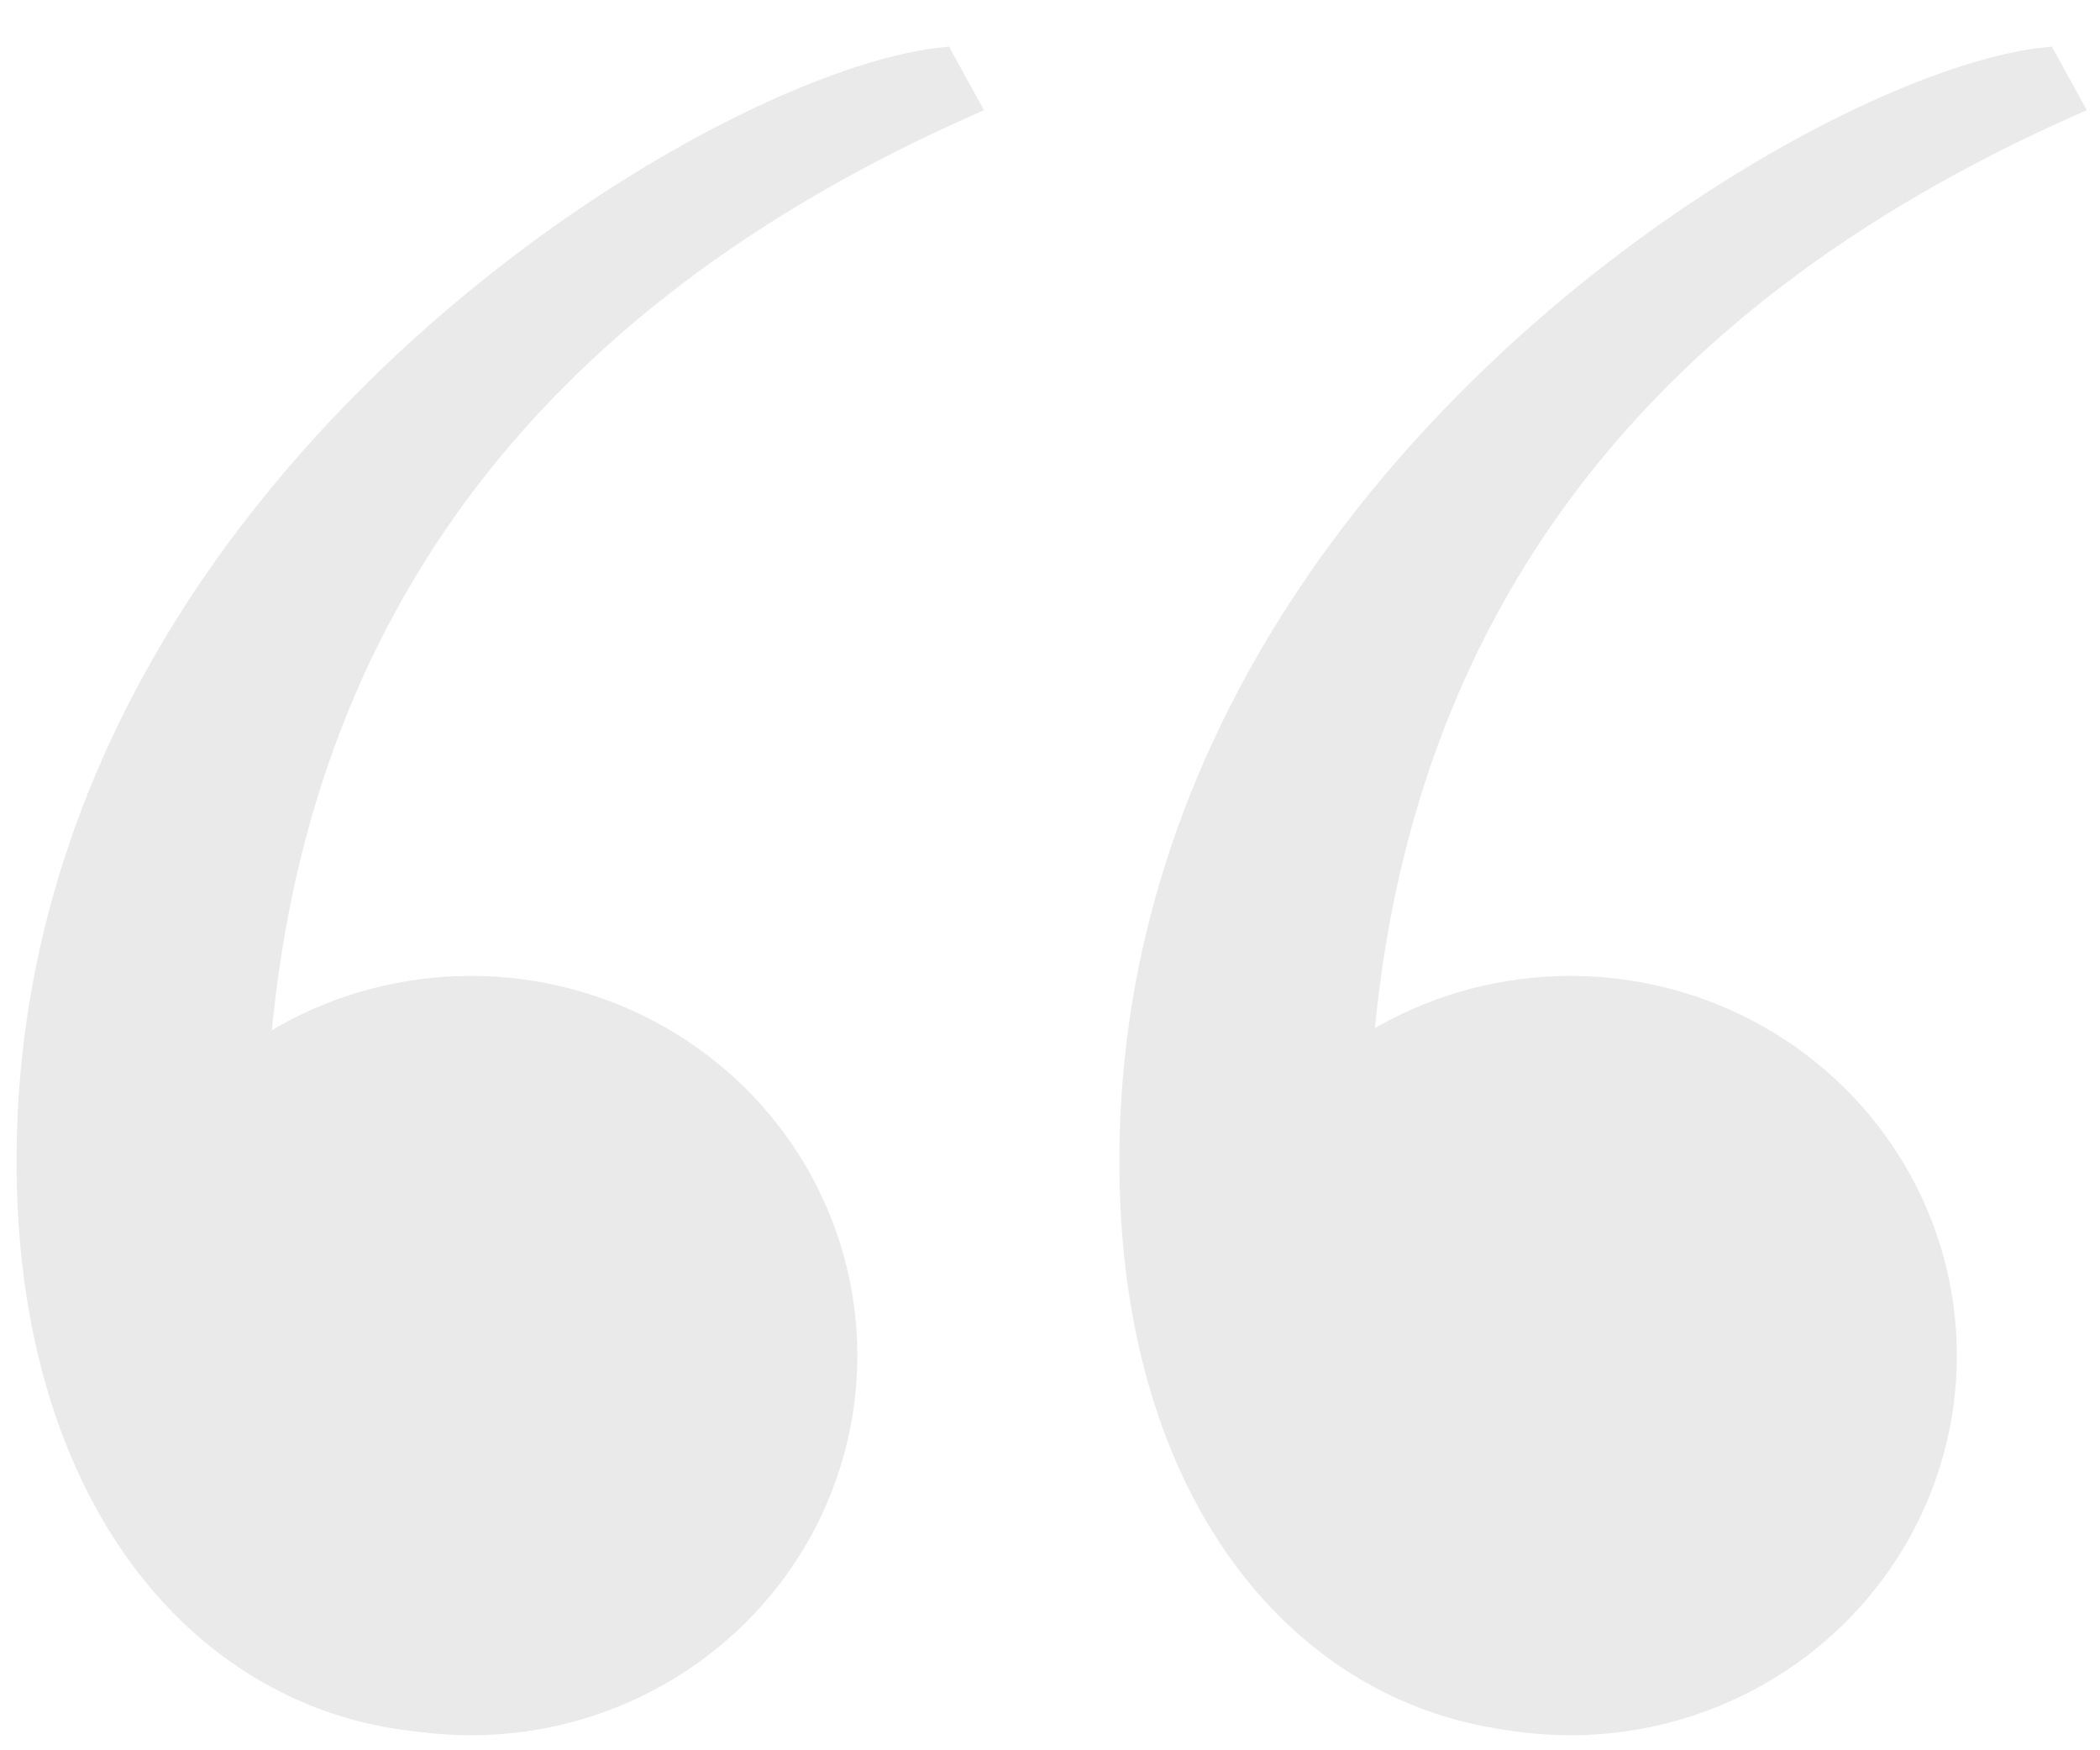 <svg xmlns="http://www.w3.org/2000/svg" style="isolation:isolate" viewBox="-1.258 -5.805 126.901 105.751" width="126.901" height="105.751">
    <defs>
        <clipPath id="a">
            <path d="M-1.258-5.805h126.901V99.946H-1.258z"/>
        </clipPath>
    </defs>
    <g clip-path="url(#a)">
        <g fill="#eaeaea" stroke="#eaeaea">
            <path d="M28.448 98.367C12.563 99.625-.812 85.868.307 61.576c.557-12.081 4.829-23.06 11.363-32.498C24.862 10.027 46.206-1.507 55.81-2.46L57.501.615Q16.912 18.527 14.452 59.27q7.841-5.535 13.837-4.459" vector-effect="non-scaling-stroke"/>
            <ellipse vector-effect="non-scaling-stroke" cx="27.202" cy="76.098" rx="22.85" ry="22.44"/>
        </g>
        <g fill="#eaeaea" stroke="#eaeaea">
            <path d="M95.09 98.367c-15.886 1.258-29.26-12.499-28.141-36.791.557-12.081 4.829-23.06 11.363-32.498 13.191-19.051 34.535-30.585 44.14-31.538l1.691 3.075Q83.554 18.527 81.094 59.27q7.841-5.535 13.837-4.459" vector-effect="non-scaling-stroke"/>
            <ellipse vector-effect="non-scaling-stroke" cx="93.643" cy="76.098" rx="22.85" ry="22.44"/>
        </g>
    </g>
</svg>

